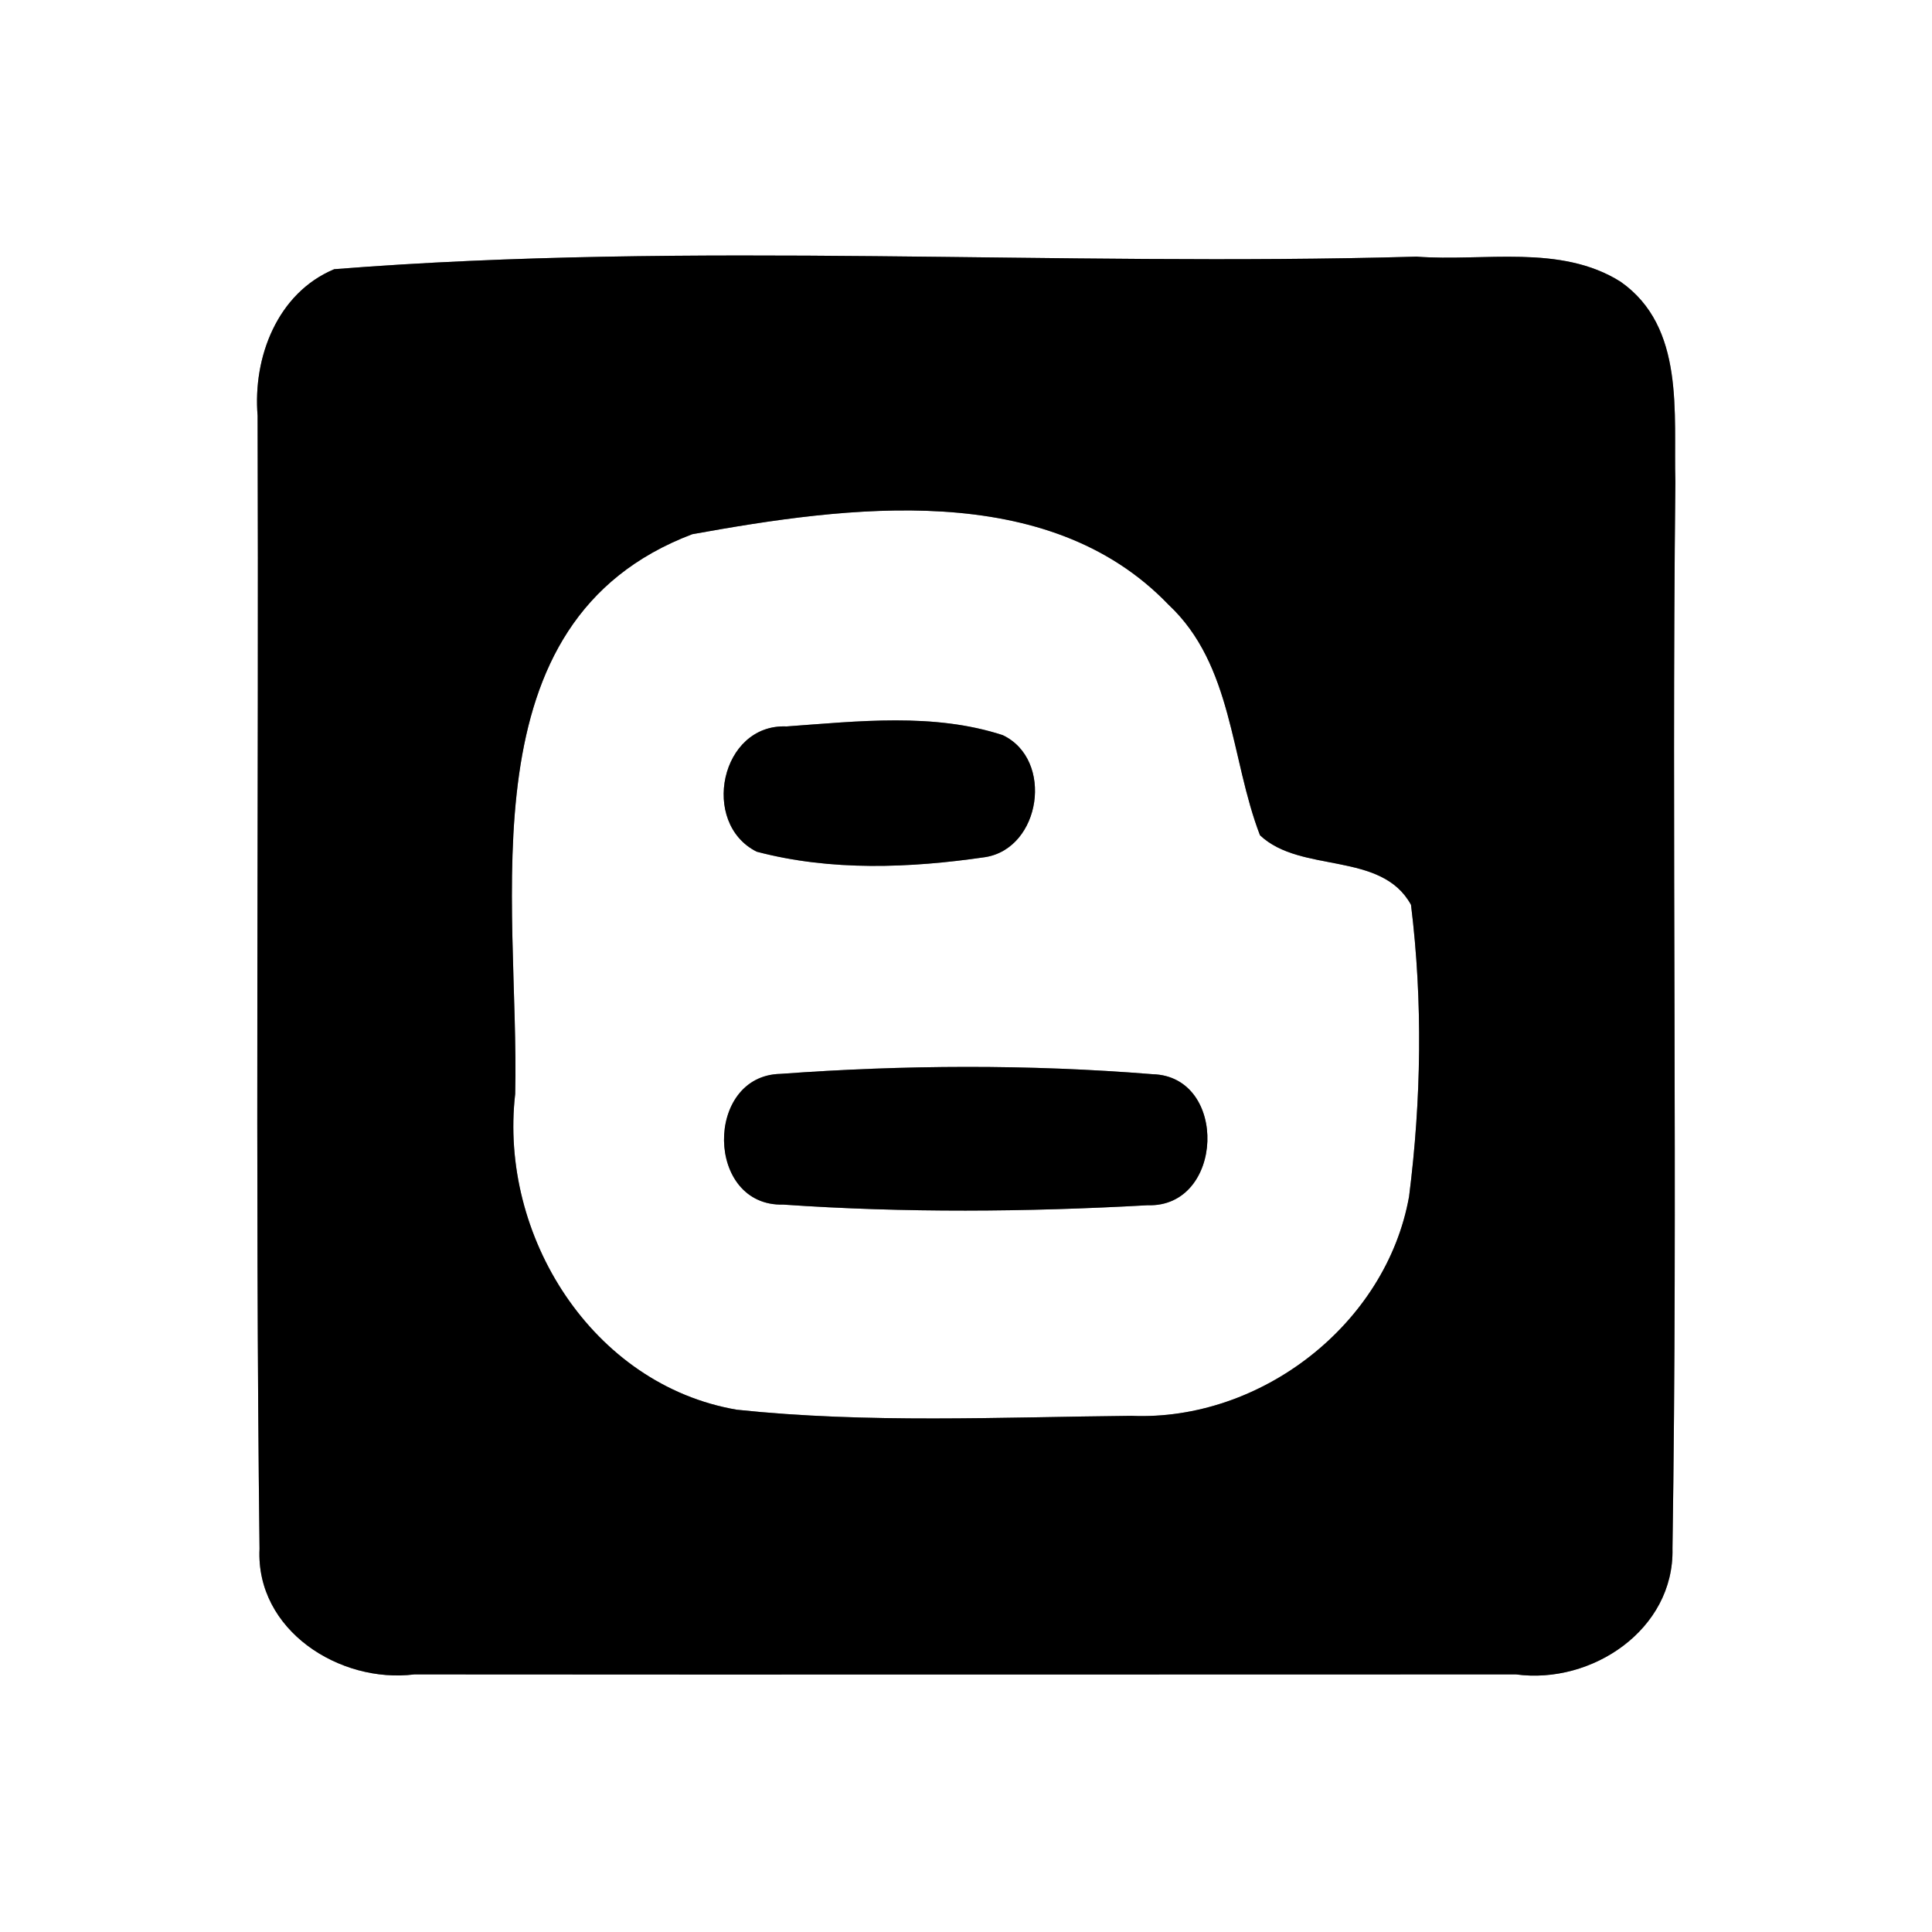 <?xml version="1.0" encoding="UTF-8" ?>
<!DOCTYPE svg PUBLIC "-//W3C//DTD SVG 1.1//EN" "http://www.w3.org/Graphics/SVG/1.1/DTD/svg11.dtd">
<svg width="60pt" height="60pt" viewBox="0 0 60 60" version="1.1" xmlns="http://www.w3.org/2000/svg">
<rect x="0" y="0" width="60" height="60" fill="#808080" stroke="none"/>
<g id="#ffffffff">
<path fill="#ffffff" opacity="1.00" d=" M 0.00 0.00 L 60.00 0.00 L 60.00 60.00 L 0.00 60.00 L 0.00 0.00 M 10.38 8.36 C 8.61 9.10 7.85 11.10 8.00 12.91 C 8.04 24.64 7.92 36.37 8.06 48.10 C 7.94 50.63 10.55 52.29 12.87 52.00 C 24.27 52.01 35.68 52.00 47.08 52.00 C 49.43 52.32 52.00 50.61 51.94 48.09 C 52.11 37.06 51.91 26.01 52.03 14.97 C 51.97 12.84 52.34 10.16 50.33 8.75 C 48.46 7.57 46.08 8.13 43.99 7.97 C 32.80 8.29 21.51 7.48 10.38 8.36 Z" />
<path fill="#ffffff" opacity="1.00" d=" M 21.50 16.59 C 26.32 15.72 32.53 14.86 36.29 18.78 C 38.29 20.65 38.21 23.55 39.13 25.94 C 40.40 27.14 42.90 26.42 43.82 28.10 C 44.19 31.10 44.14 34.16 43.76 37.16 C 43.05 41.13 39.15 44.14 35.14 43.97 C 31.05 44.01 26.94 44.21 22.88 43.78 C 18.39 43.01 15.49 38.37 16.00 33.97 C 16.14 27.97 14.35 19.30 21.50 16.59 M 24.43 22.56 C 22.37 22.47 21.74 25.57 23.50 26.45 C 25.81 27.06 28.26 26.96 30.59 26.62 C 32.33 26.35 32.74 23.59 31.14 22.83 C 28.99 22.13 26.65 22.40 24.43 22.56 M 24.24 33.35 C 21.87 33.40 21.90 37.48 24.33 37.41 C 28.09 37.67 31.88 37.64 35.64 37.43 C 38.02 37.51 38.16 33.42 35.79 33.36 C 31.95 33.05 28.07 33.07 24.24 33.35 Z" />
</g>
<g id="#000000ff">
<path fill="#000000" opacity="1.00" d=" M 10.38 8.36 C 21.51 7.48 32.80 8.29 43.99 7.97 C 46.08 8.13 48.46 7.57 50.33 8.75 C 52.34 10.16 51.97 12.84 52.03 14.97 C 51.91 26.01 52.11 37.06 51.94 48.09 C 52.00 50.61 49.43 52.32 47.08 52.00 C 35.68 52.00 24.27 52.01 12.87 52.00 C 10.55 52.29 7.94 50.63 8.06 48.10 C 7.92 36.37 8.04 24.64 8.00 12.91 C 7.85 11.10 8.61 9.10 10.38 8.36 M 21.50 16.59 C 14.35 19.30 16.14 27.97 16.00 33.97 C 15.49 38.37 18.39 43.01 22.88 43.78 C 26.94 44.21 31.05 44.01 35.14 43.97 C 39.15 44.14 43.05 41.13 43.76 37.16 C 44.14 34.16 44.19 31.10 43.82 28.10 C 42.90 26.42 40.40 27.14 39.13 25.94 C 38.21 23.55 38.29 20.65 36.29 18.78 C 32.53 14.86 26.32 15.72 21.50 16.59 Z" />
<path fill="#000000" opacity="1.00" d=" M 24.43 22.56 C 26.65 22.40 28.99 22.13 31.14 22.83 C 32.74 23.59 32.33 26.35 30.59 26.62 C 28.26 26.96 25.81 27.06 23.50 26.45 C 21.74 25.57 22.37 22.47 24.43 22.56 Z" />
<path fill="#000000" opacity="1.00" d=" M 24.24 33.35 C 28.07 33.07 31.95 33.05 35.79 33.36 C 38.16 33.42 38.02 37.51 35.64 37.43 C 31.88 37.64 28.09 37.67 24.33 37.41 C 21.90 37.48 21.87 33.40 24.24 33.35 Z" />
</g>
</svg>
